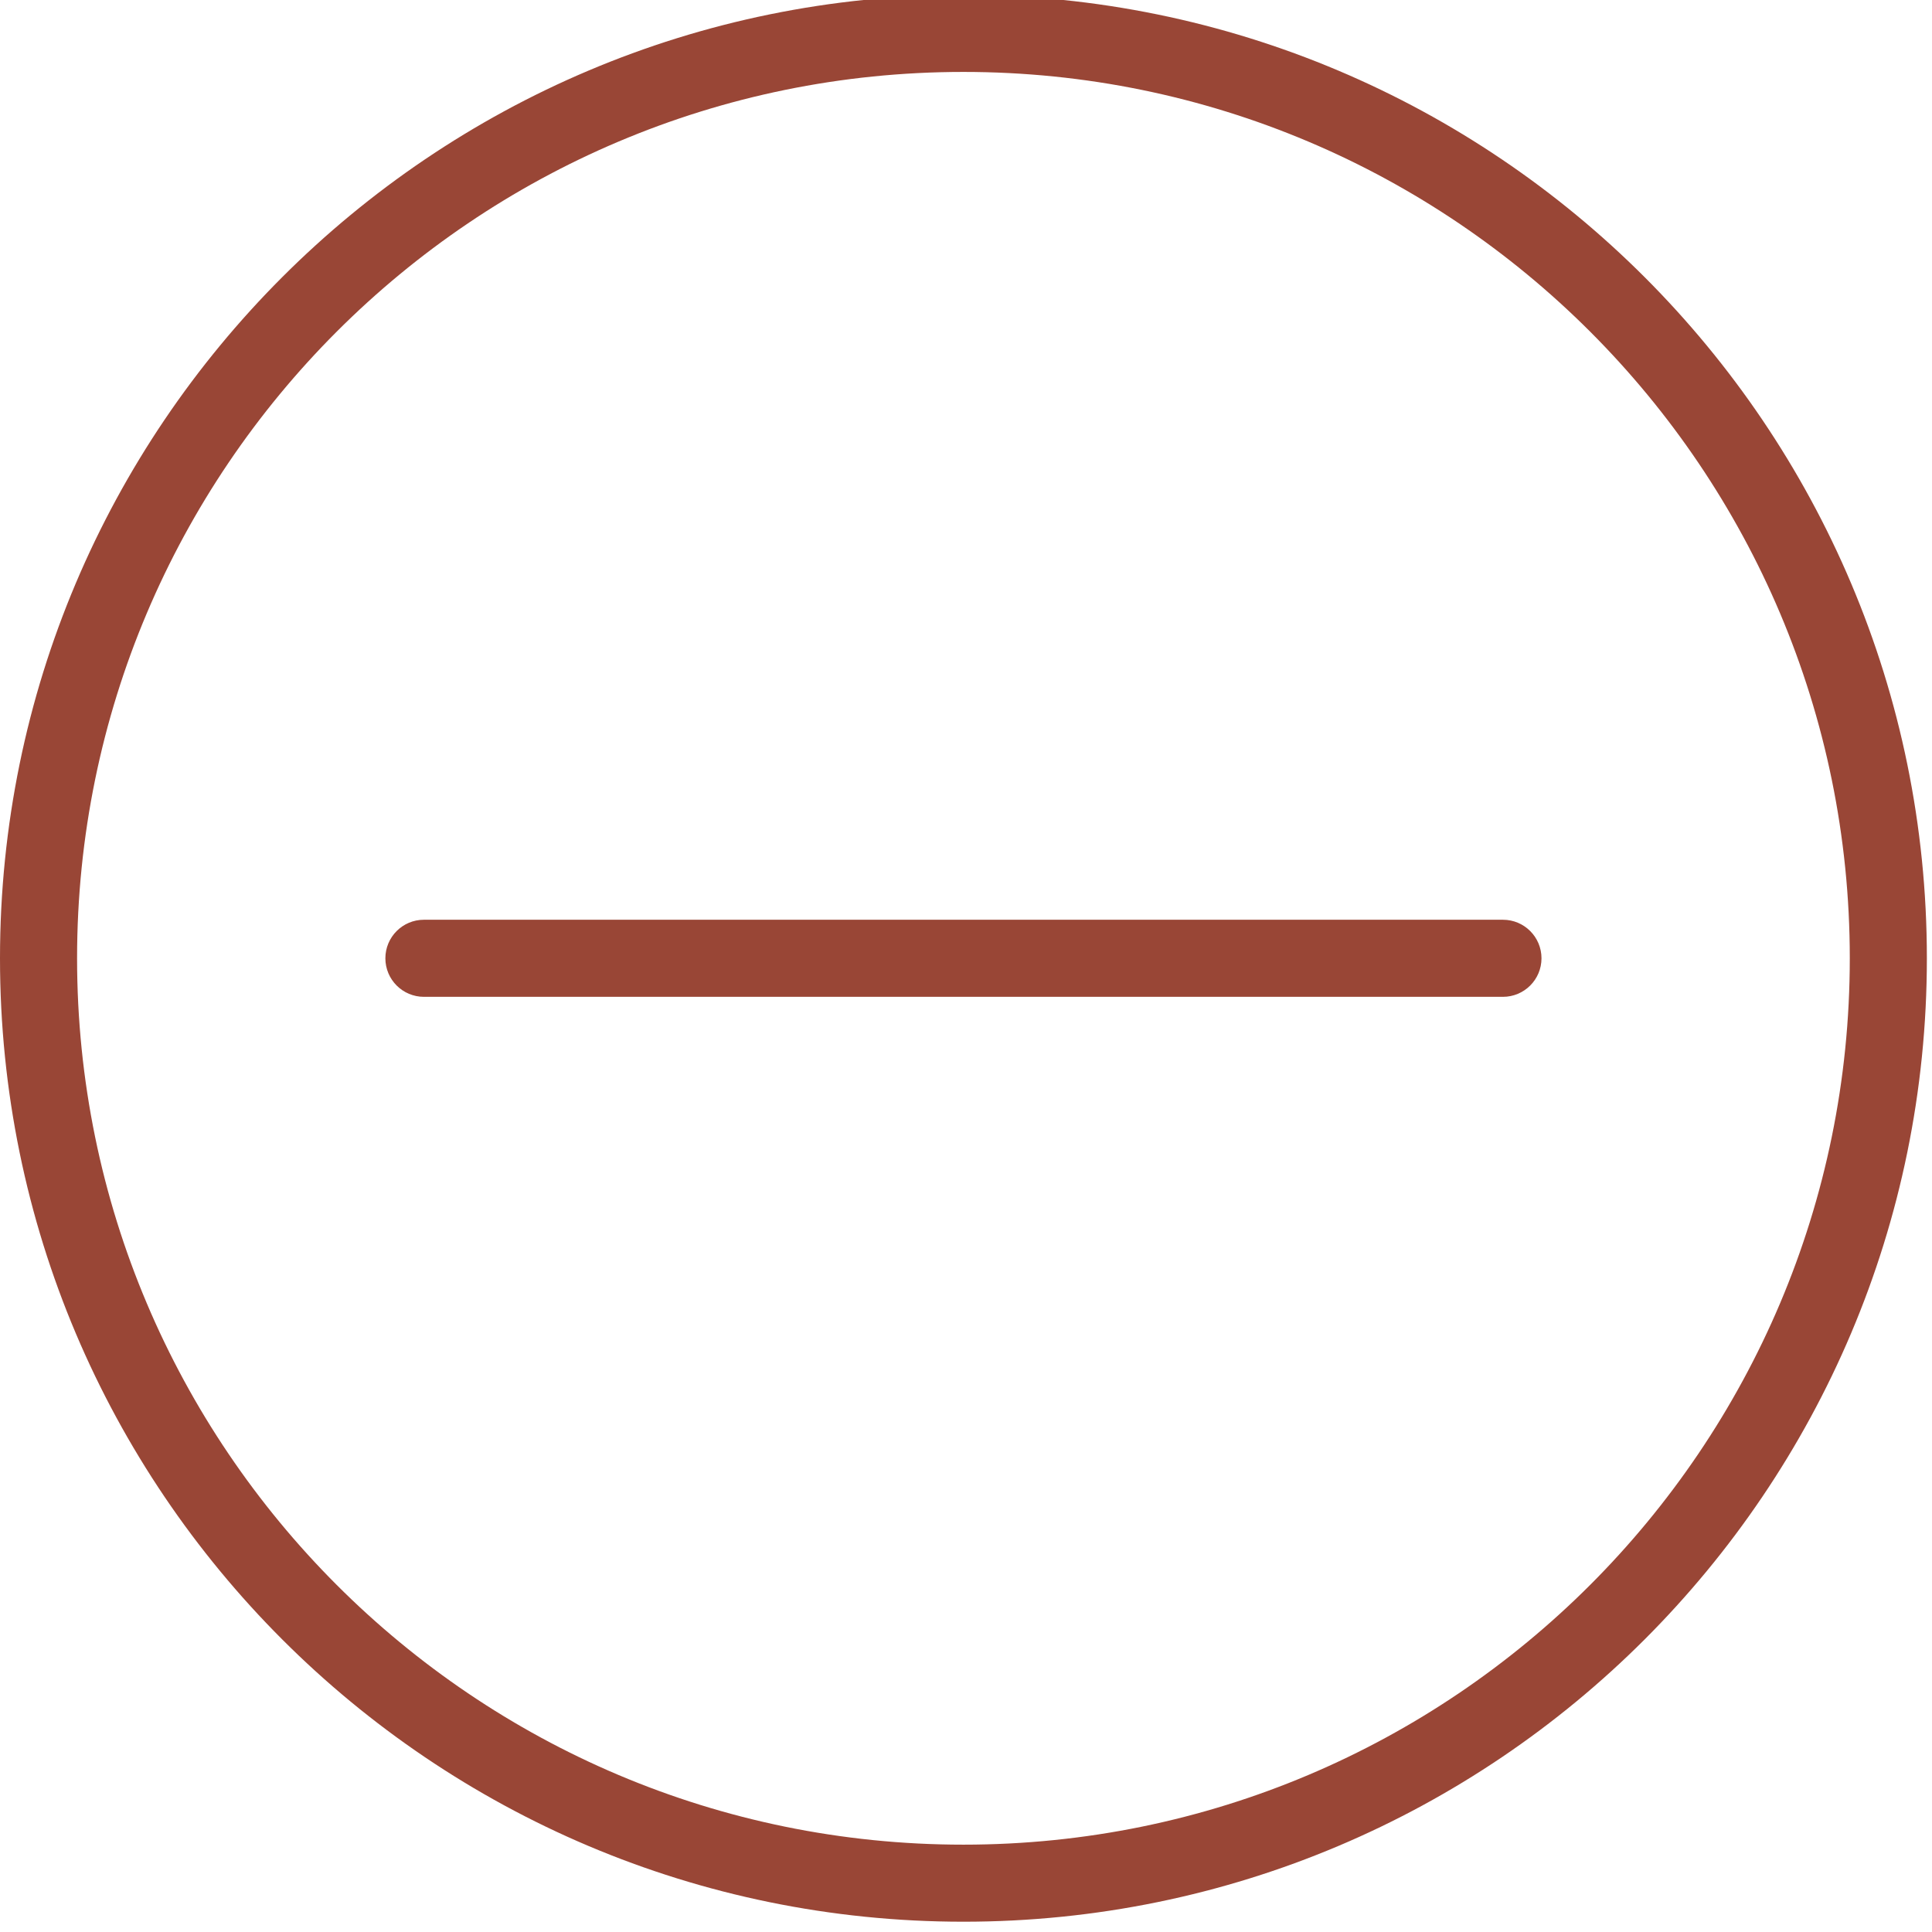 <svg xmlns="http://www.w3.org/2000/svg" xmlns:xlink="http://www.w3.org/1999/xlink" width="500" zoomAndPan="magnify" viewBox="0 0 375 375" height="500" preserveAspectRatio="xMidYMid meet" version="1.0"><path fill="#994636" d="M 374.004 186.004 C 374.004 289.246 290.242 373.004 187 373.004 C 83.762 373.004 0 289.246 0 186.004 C 0 82.766 83.762 -0.996 187 -0.996 C 290.242 -0.996 374.004 82.766 374.004 186.004 Z M 14.961 186.004 C 14.961 280.984 92.02 358.047 187 358.047 C 281.98 358.047 359.043 280.984 359.043 186.004 C 359.043 91.023 281.98 13.961 187 13.961 C 92.02 13.961 14.961 91.023 14.961 186.004 Z M 82.281 193.484 C 78.152 193.484 74.801 190.133 74.801 186.004 C 74.801 181.875 78.152 178.523 82.281 178.523 L 291.723 178.523 C 295.852 178.523 299.203 181.875 299.203 186.004 C 299.203 190.133 295.852 193.484 291.723 193.484 Z M 82.281 193.484 " fill-opacity="1" fill-rule="nonzero"/></svg>
